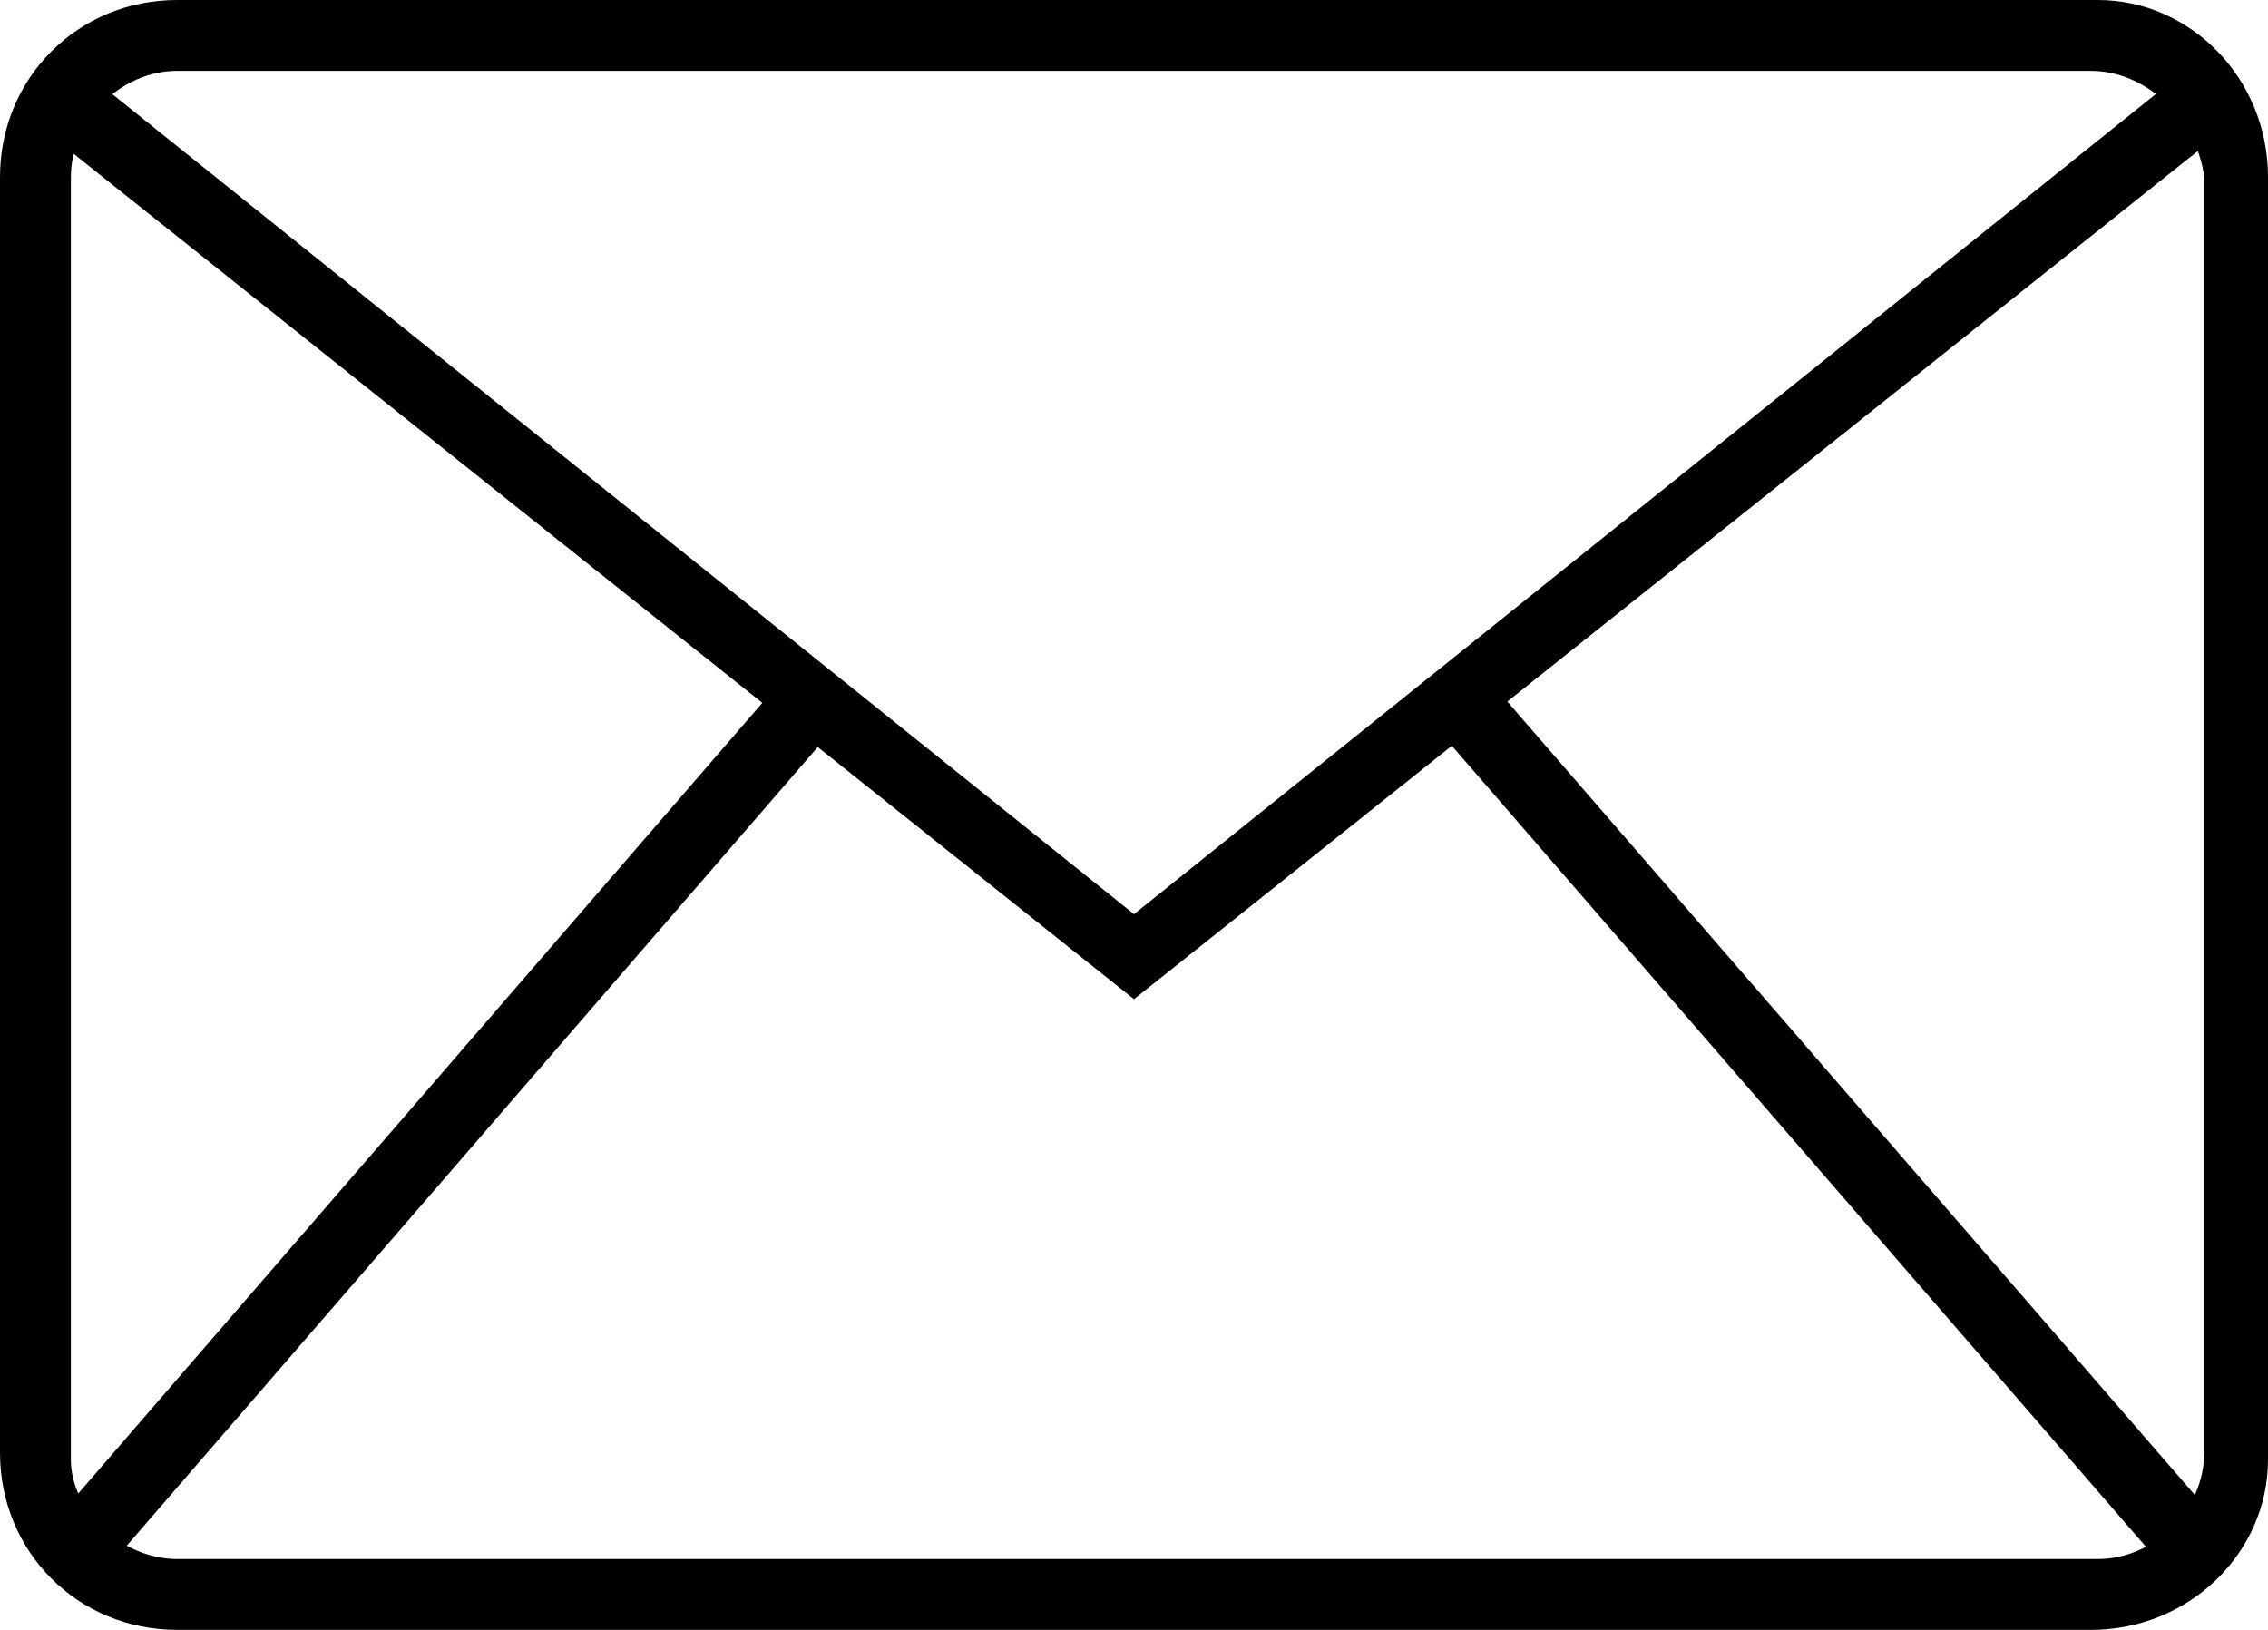 <?xml version="1.0" encoding="utf-8"?>
<!-- Generator: Adobe Illustrator 21.1.0, SVG Export Plug-In . SVG Version: 6.00 Build 0)  -->
<svg version="1.1" id="Layer_1" xmlns="http://www.w3.org/2000/svg" xmlns:xlink="http://www.w3.org/1999/xlink" x="0px" y="0px"
	 viewBox="0 0 32 23" style="enable-background:new 0 0 32 23;" xml:space="preserve">
<g id="OUTLINE">
	<g>
		<g>
			<path d="M29.5,23H2.5C1.1,23,0,21.9,0,20.5V2.5C0,1.1,1.1,0,2.5,0h27.1C30.9,0,32,1.1,32,2.5v18.1C32,21.9,30.9,23,29.5,23z
				 M2.5,1C1.7,1,1,1.7,1,2.5v18.1C1,21.3,1.7,22,2.5,22h27.1c0.8,0,1.5-0.7,1.5-1.5V2.5C31,1.7,30.3,1,29.5,1H2.5z"/>
		</g>
		<g>
			<polygon points="16,14.1 0.7,1.9 1.3,1.1 16,12.9 30.7,1.1 31.3,1.9 			"/>
		</g>
		<g>
			<rect x="25.2" y="7.8" transform="matrix(0.756 -0.655 0.655 0.756 -4.088 20.657)" width="1" height="16"/>
		</g>
		<g>
			<rect x="-1.7" y="15.3" transform="matrix(0.654 -0.756 0.756 0.654 -9.761 10.258)" width="16" height="1"/>
		</g>
	</g>
</g>
</svg>
